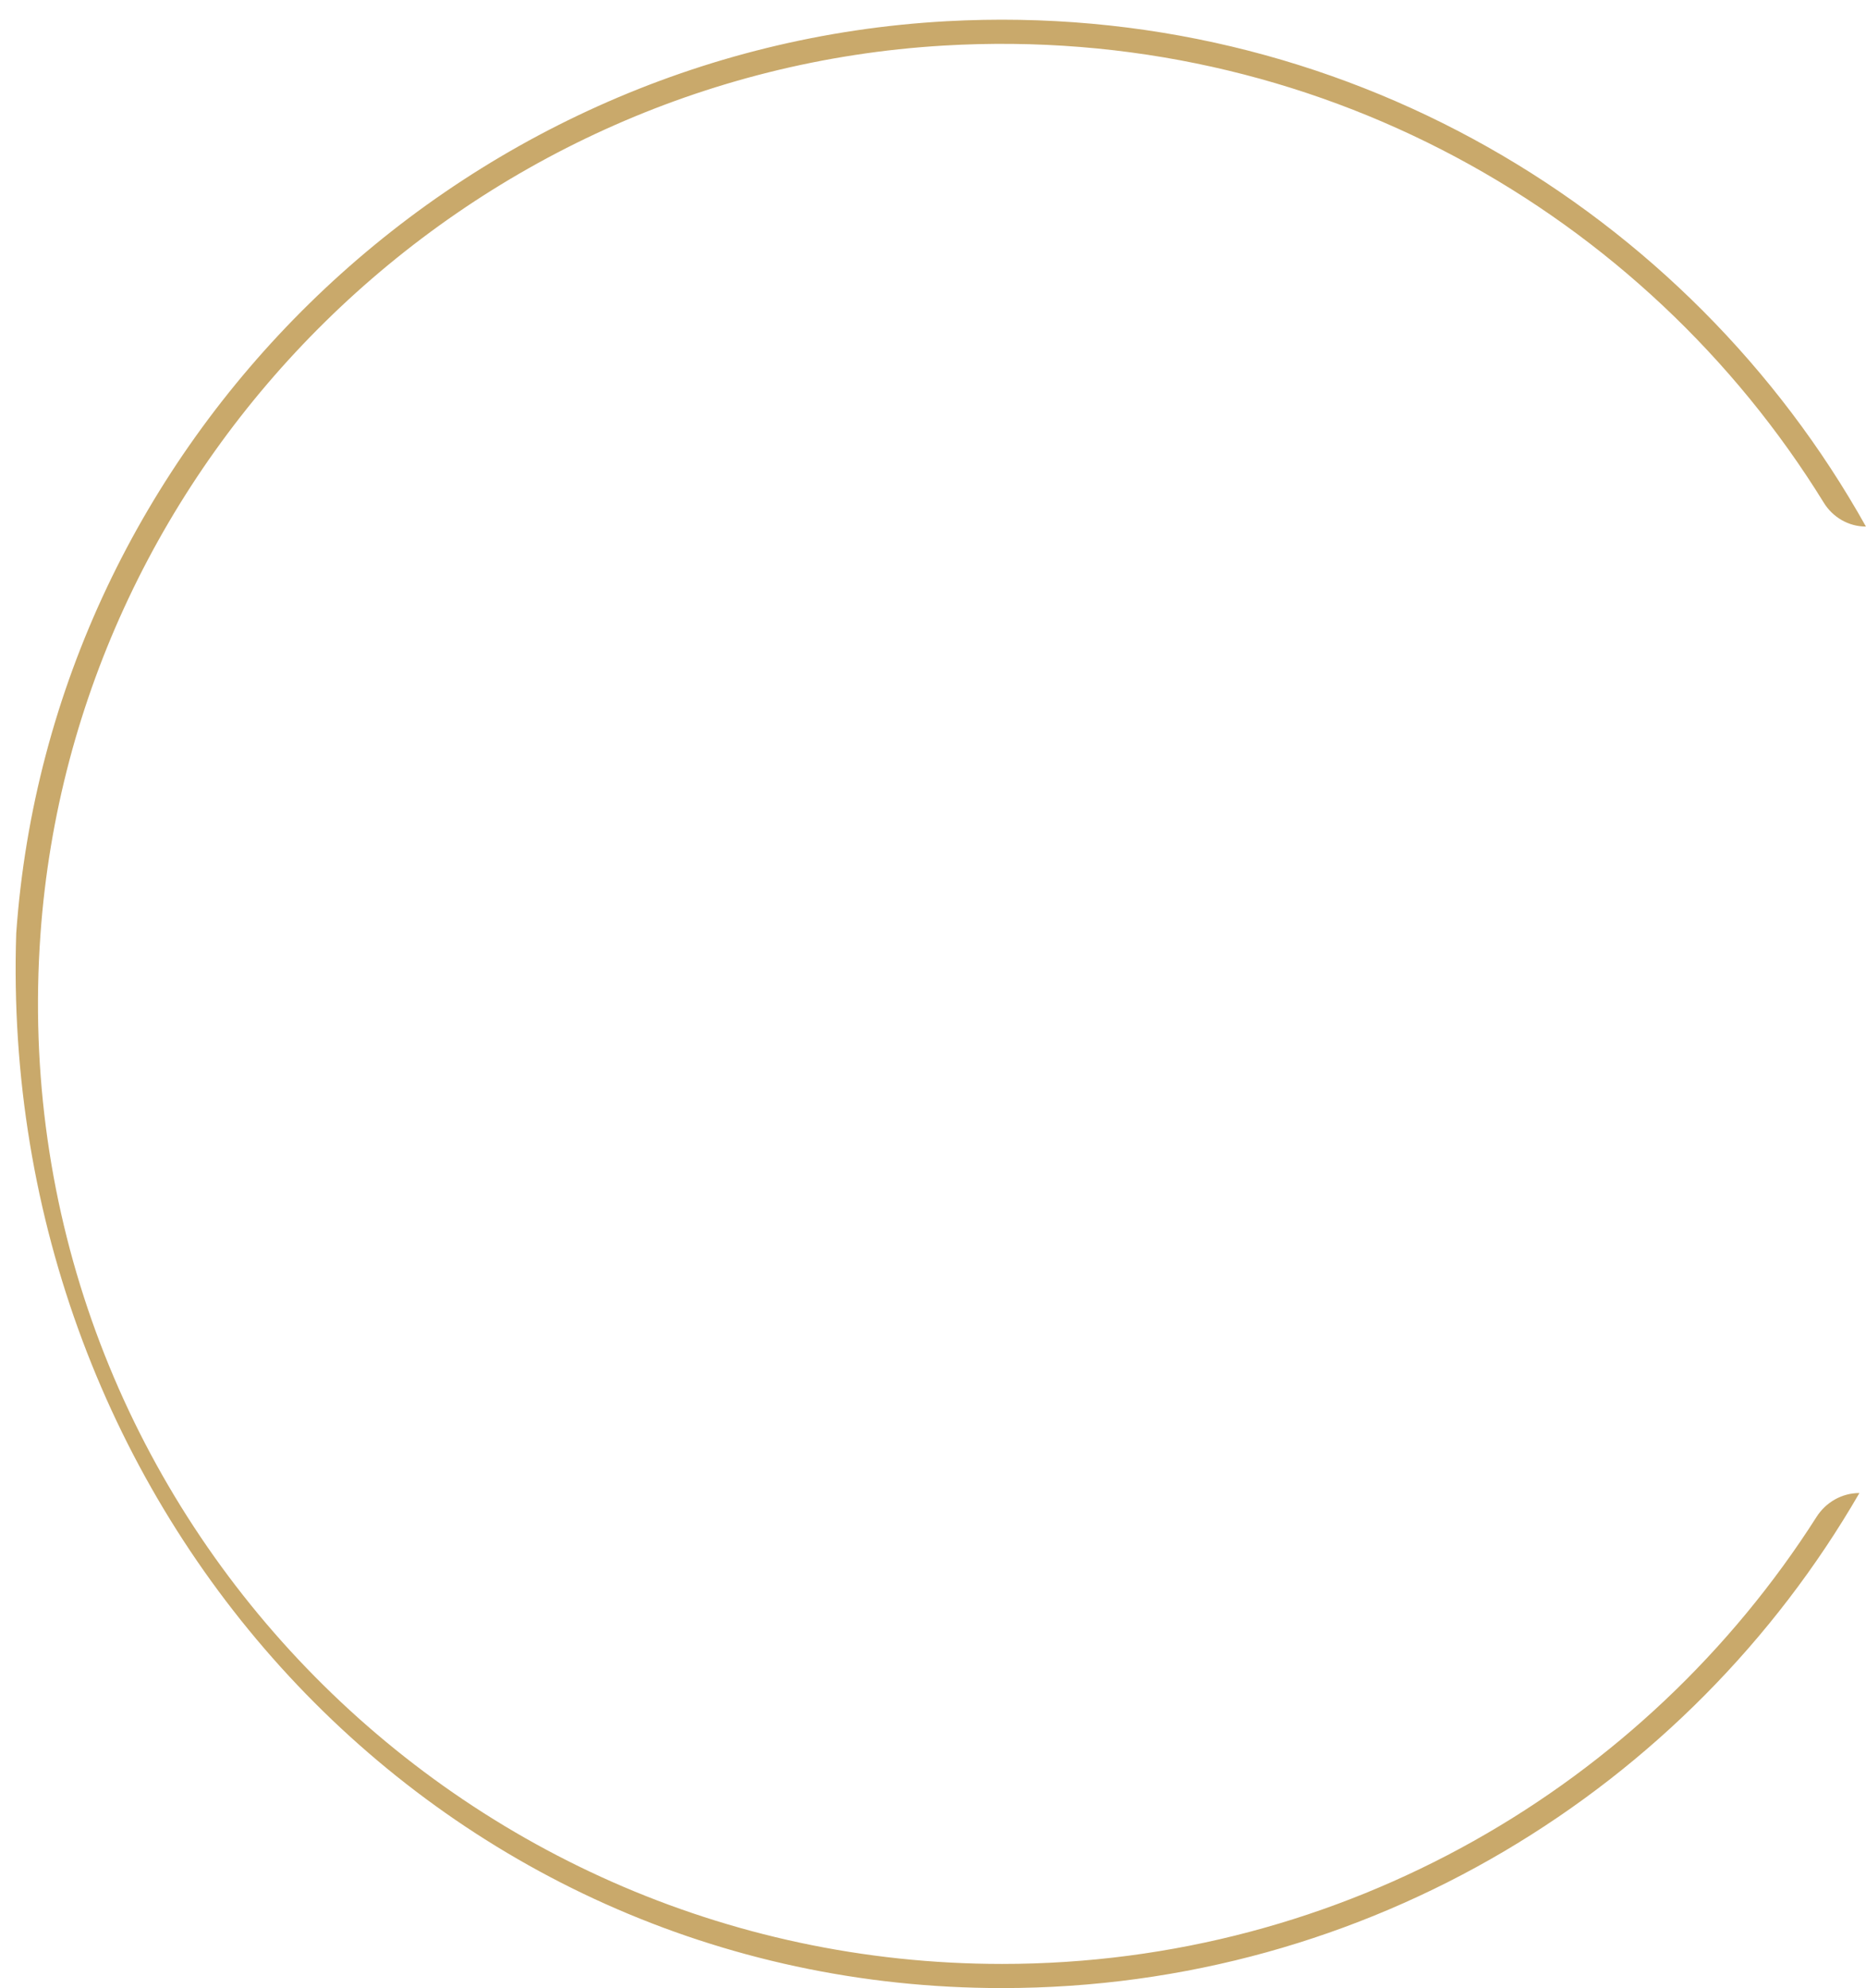 <svg 
 xmlns="http://www.w3.org/2000/svg"
 xmlns:xlink="http://www.w3.org/1999/xlink"
 width="77px" height="82px">
<path fill-rule="evenodd"  fill="rgb(201, 169, 107)"
 d="M74.959,62.561 C67.900,73.634 55.471,80.997 41.350,80.997 C18.460,80.997 0.019,61.658 1.670,38.530 C3.073,18.872 19.171,3.049 38.935,1.880 C54.252,0.974 67.868,8.756 75.258,20.732 C75.632,21.338 76.284,21.717 76.998,21.717 C69.686,8.646 55.318,-0.014 39.065,0.875 C18.714,1.987 2.093,18.261 0.669,38.499 C-0.1,62.189 17.899,81.993 41.350,81.993 C56.466,81.993 69.680,73.762 76.728,61.576 C76.006,61.576 75.346,61.954 74.959,62.561 Z"/>
</svg>
